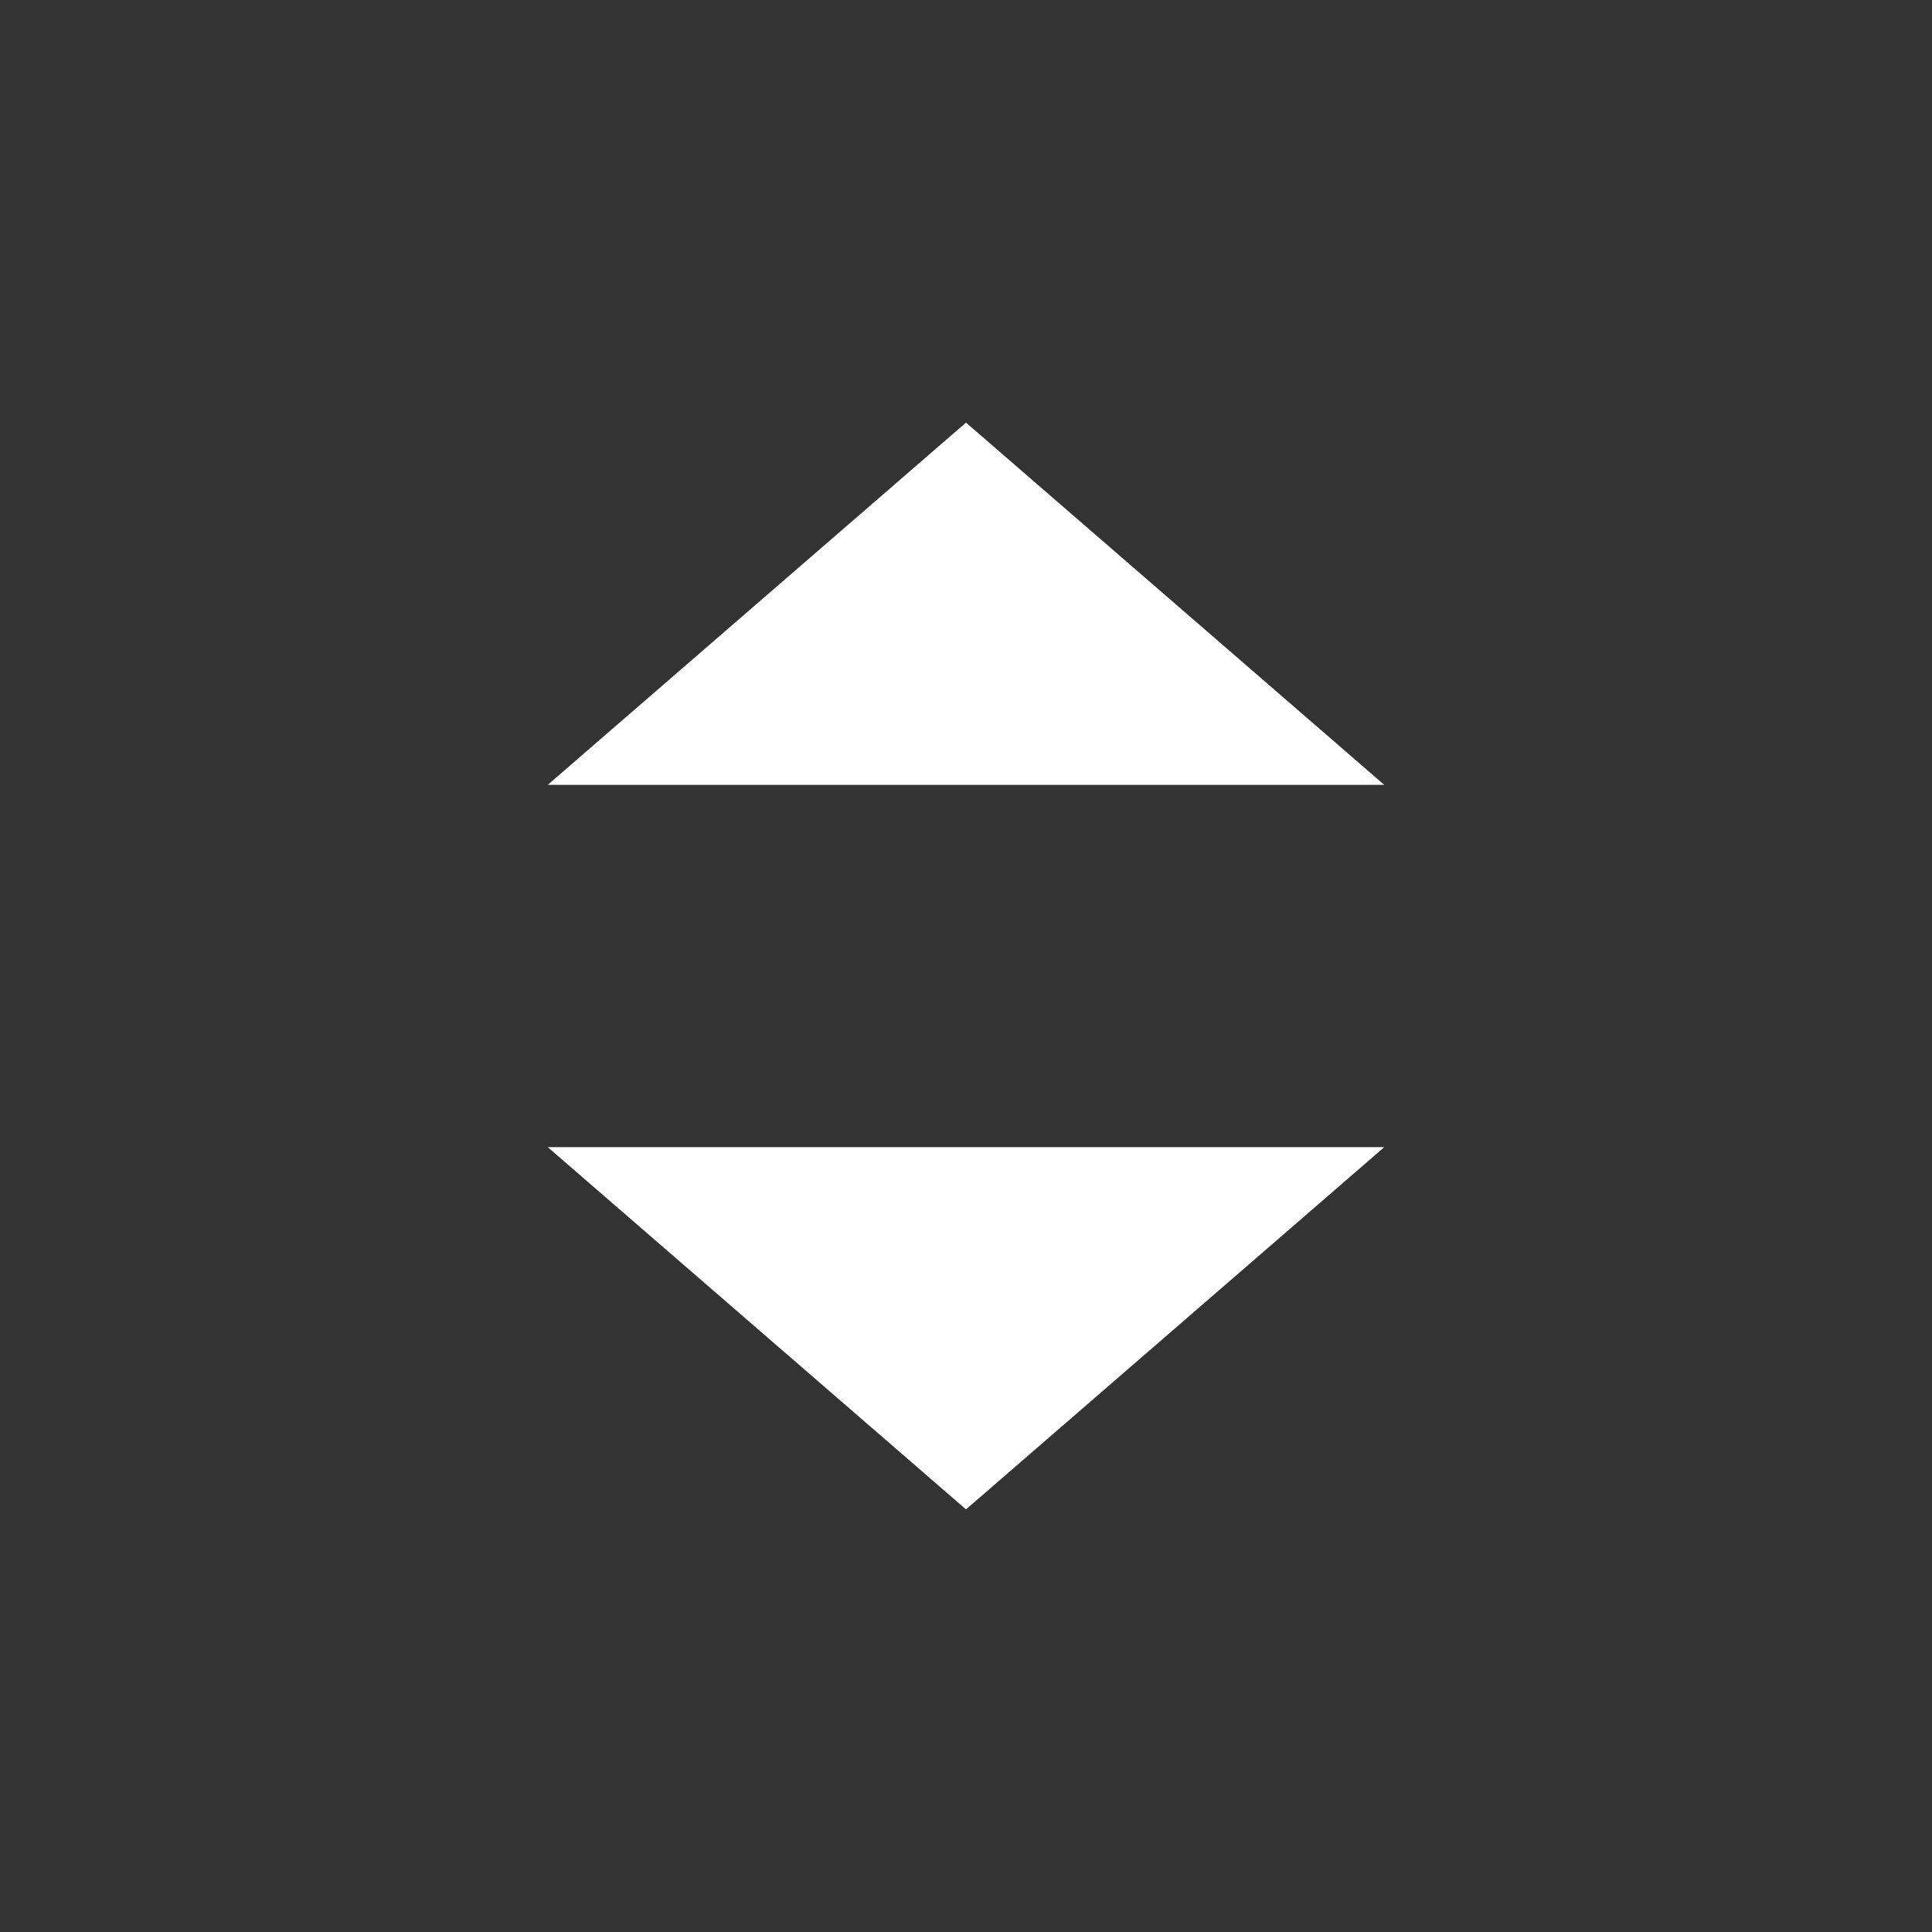 <svg width="16" height="16" viewBox="0 0 16 16" fill="none" xmlns="http://www.w3.org/2000/svg">
<rect x="0" y="0" width="16" height="16" fill="#333333" stroke="none"/>
<path d="M8 3.5L11.464 6.5H4.536L8 3.5Z" fill="white"/>
<path d="M8 12.5L4.536 9.5L11.464 9.5L8 12.5Z" fill="white"/>
</svg>
